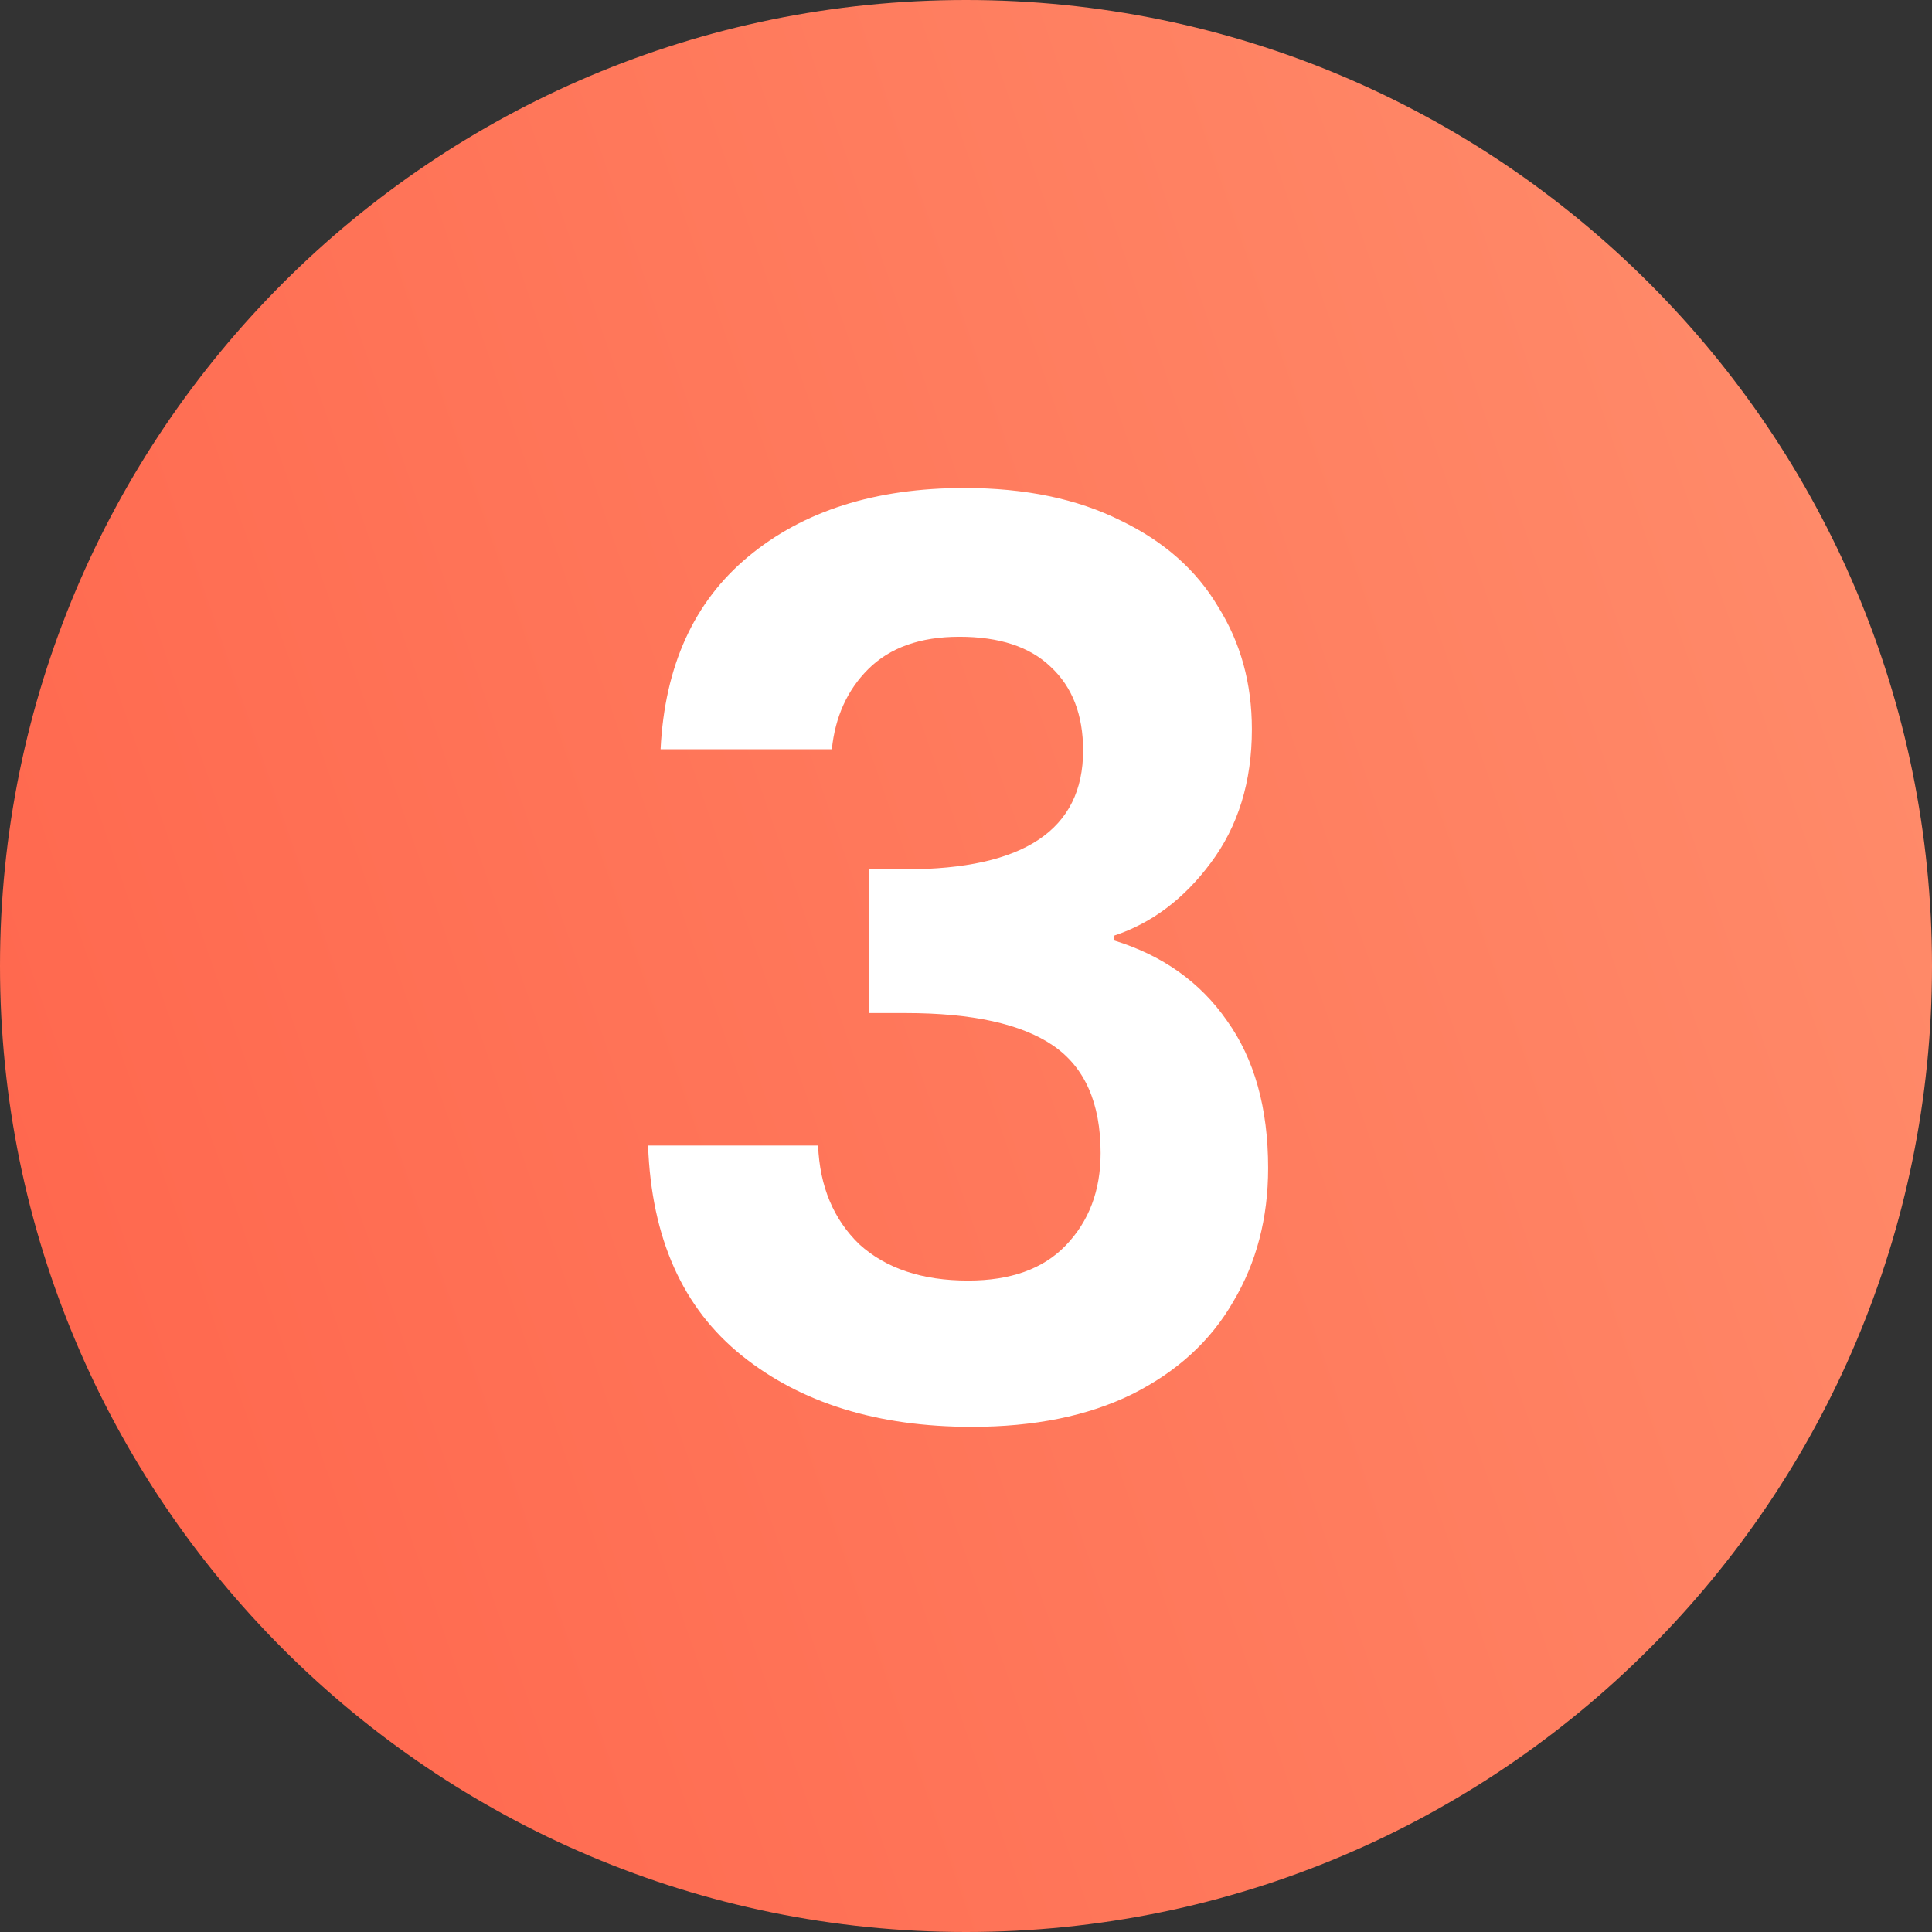 <svg width="34" height="34" viewBox="0 0 34 34" fill="none" xmlns="http://www.w3.org/2000/svg">
<rect x="0" y="0" width="34" height="34" fill="#333333" stroke="none"/>
<path d="M17 0C7.614 0 0 7.614 0 17C0 26.386 7.614 34 17 34C26.386 34 34 26.386 34 17C34 7.614 26.386 0 17 0Z" fill="url(#paint0_linear)"/>
<path d="M11.625 13.186C11.698 11.719 12.212 10.59 13.165 9.798C14.133 8.991 15.402 8.588 16.971 8.588C18.042 8.588 18.958 8.779 19.721 9.16C20.484 9.527 21.056 10.033 21.437 10.678C21.833 11.309 22.031 12.027 22.031 12.834C22.031 13.758 21.789 14.543 21.305 15.188C20.836 15.819 20.271 16.244 19.611 16.464V16.552C20.462 16.816 21.122 17.285 21.591 17.96C22.075 18.635 22.317 19.5 22.317 20.556C22.317 21.436 22.112 22.221 21.701 22.91C21.305 23.599 20.711 24.142 19.919 24.538C19.142 24.919 18.203 25.11 17.103 25.11C15.446 25.11 14.096 24.692 13.055 23.856C12.014 23.02 11.464 21.788 11.405 20.16H14.397C14.426 20.879 14.668 21.458 15.123 21.898C15.592 22.323 16.23 22.536 17.037 22.536C17.785 22.536 18.357 22.331 18.753 21.92C19.164 21.495 19.369 20.952 19.369 20.292C19.369 19.412 19.09 18.781 18.533 18.4C17.976 18.019 17.11 17.828 15.937 17.828H15.299V15.298H15.937C18.02 15.298 19.061 14.601 19.061 13.208C19.061 12.577 18.87 12.086 18.489 11.734C18.122 11.382 17.587 11.206 16.883 11.206C16.194 11.206 15.658 11.397 15.277 11.778C14.91 12.145 14.698 12.614 14.639 13.186H11.625Z" fill="white"/>
<defs>
<linearGradient id="paint0_linear" x1="48.375" y1="-30.388" x2="-21.928" y2="-6.001" gradientUnits="userSpaceOnUse">
<stop stop-color="#FFA981"/>
<stop offset="0.428" stop-color="#FF8666"/>
<stop offset="1" stop-color="#FF5C45"/>
</linearGradient>
</defs>
</svg>
